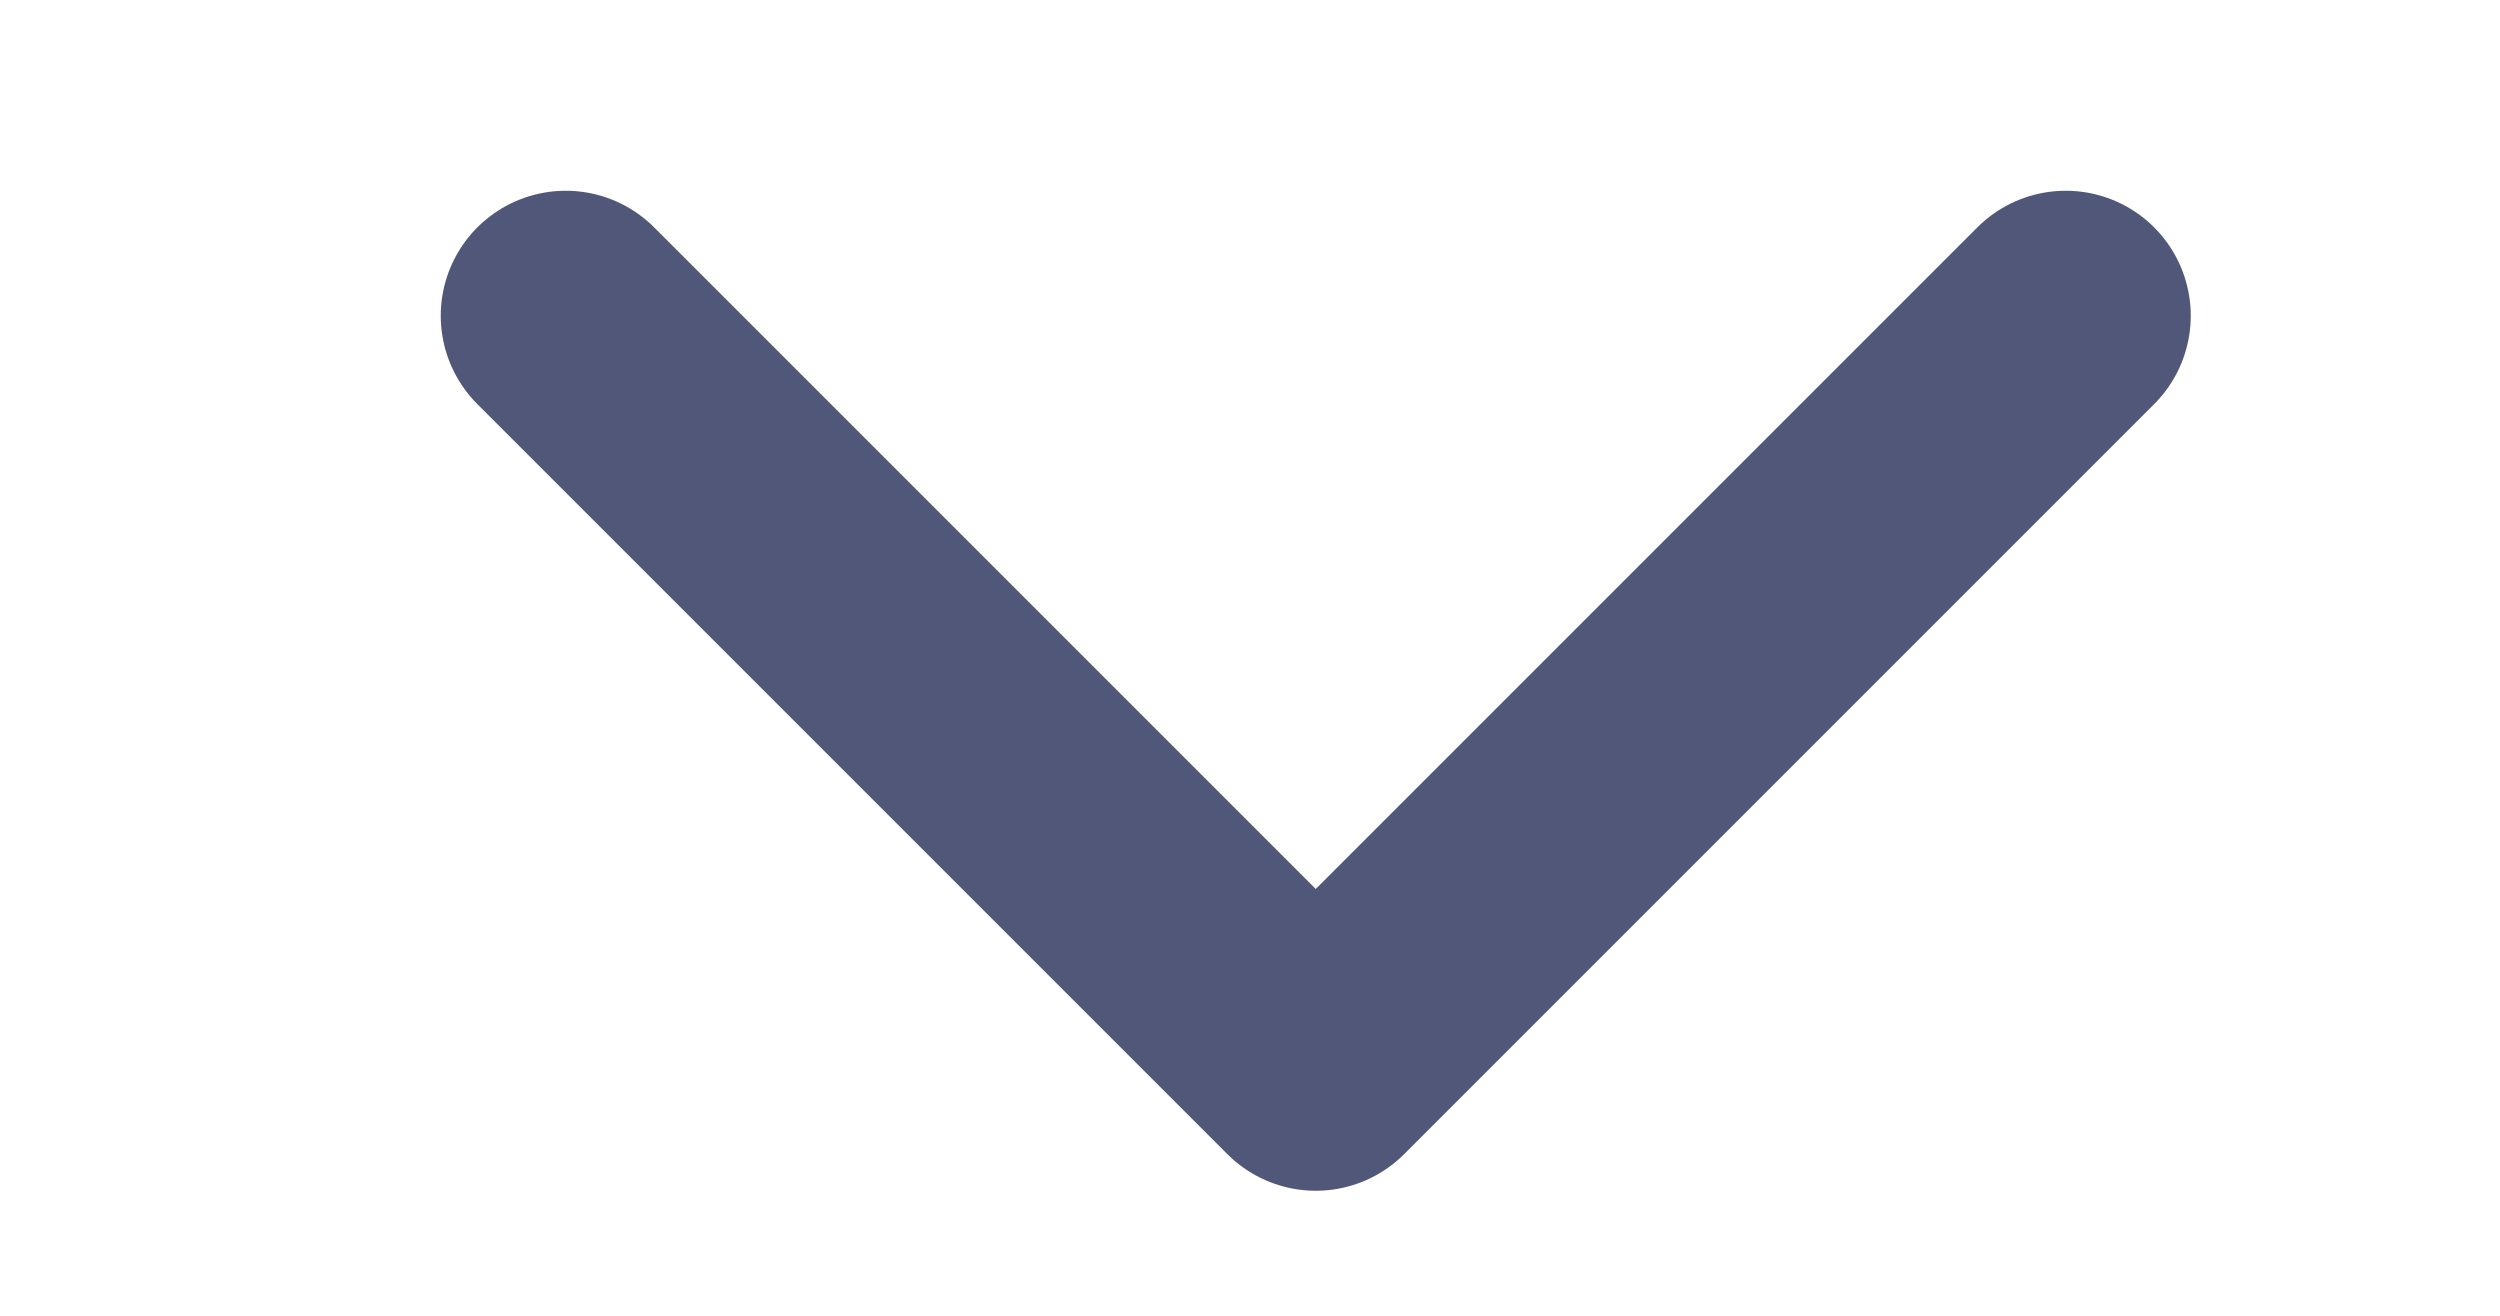 <svg xmlns="http://www.w3.org/2000/svg" xmlns:xlink="http://www.w3.org/1999/xlink" width="10" height="5.263" viewBox="0 0 10 5.263">
  <defs>
    <clipPath id="clip-path">
      <rect width="10" height="5.263" fill="none"/>
    </clipPath>
  </defs>
  <g id="icon_chevron-bottom" data-name="icon/chevron-bottom" clip-path="url(#clip-path)">
    <path id="lineart" d="M6,0,3,3,0,0" transform="translate(2.263 1.263)" fill="none" stroke="rgba(19,29,74,0.74)" stroke-linecap="round" stroke-linejoin="round" stroke-miterlimit="10" stroke-width="1"/>
  </g>
</svg>
